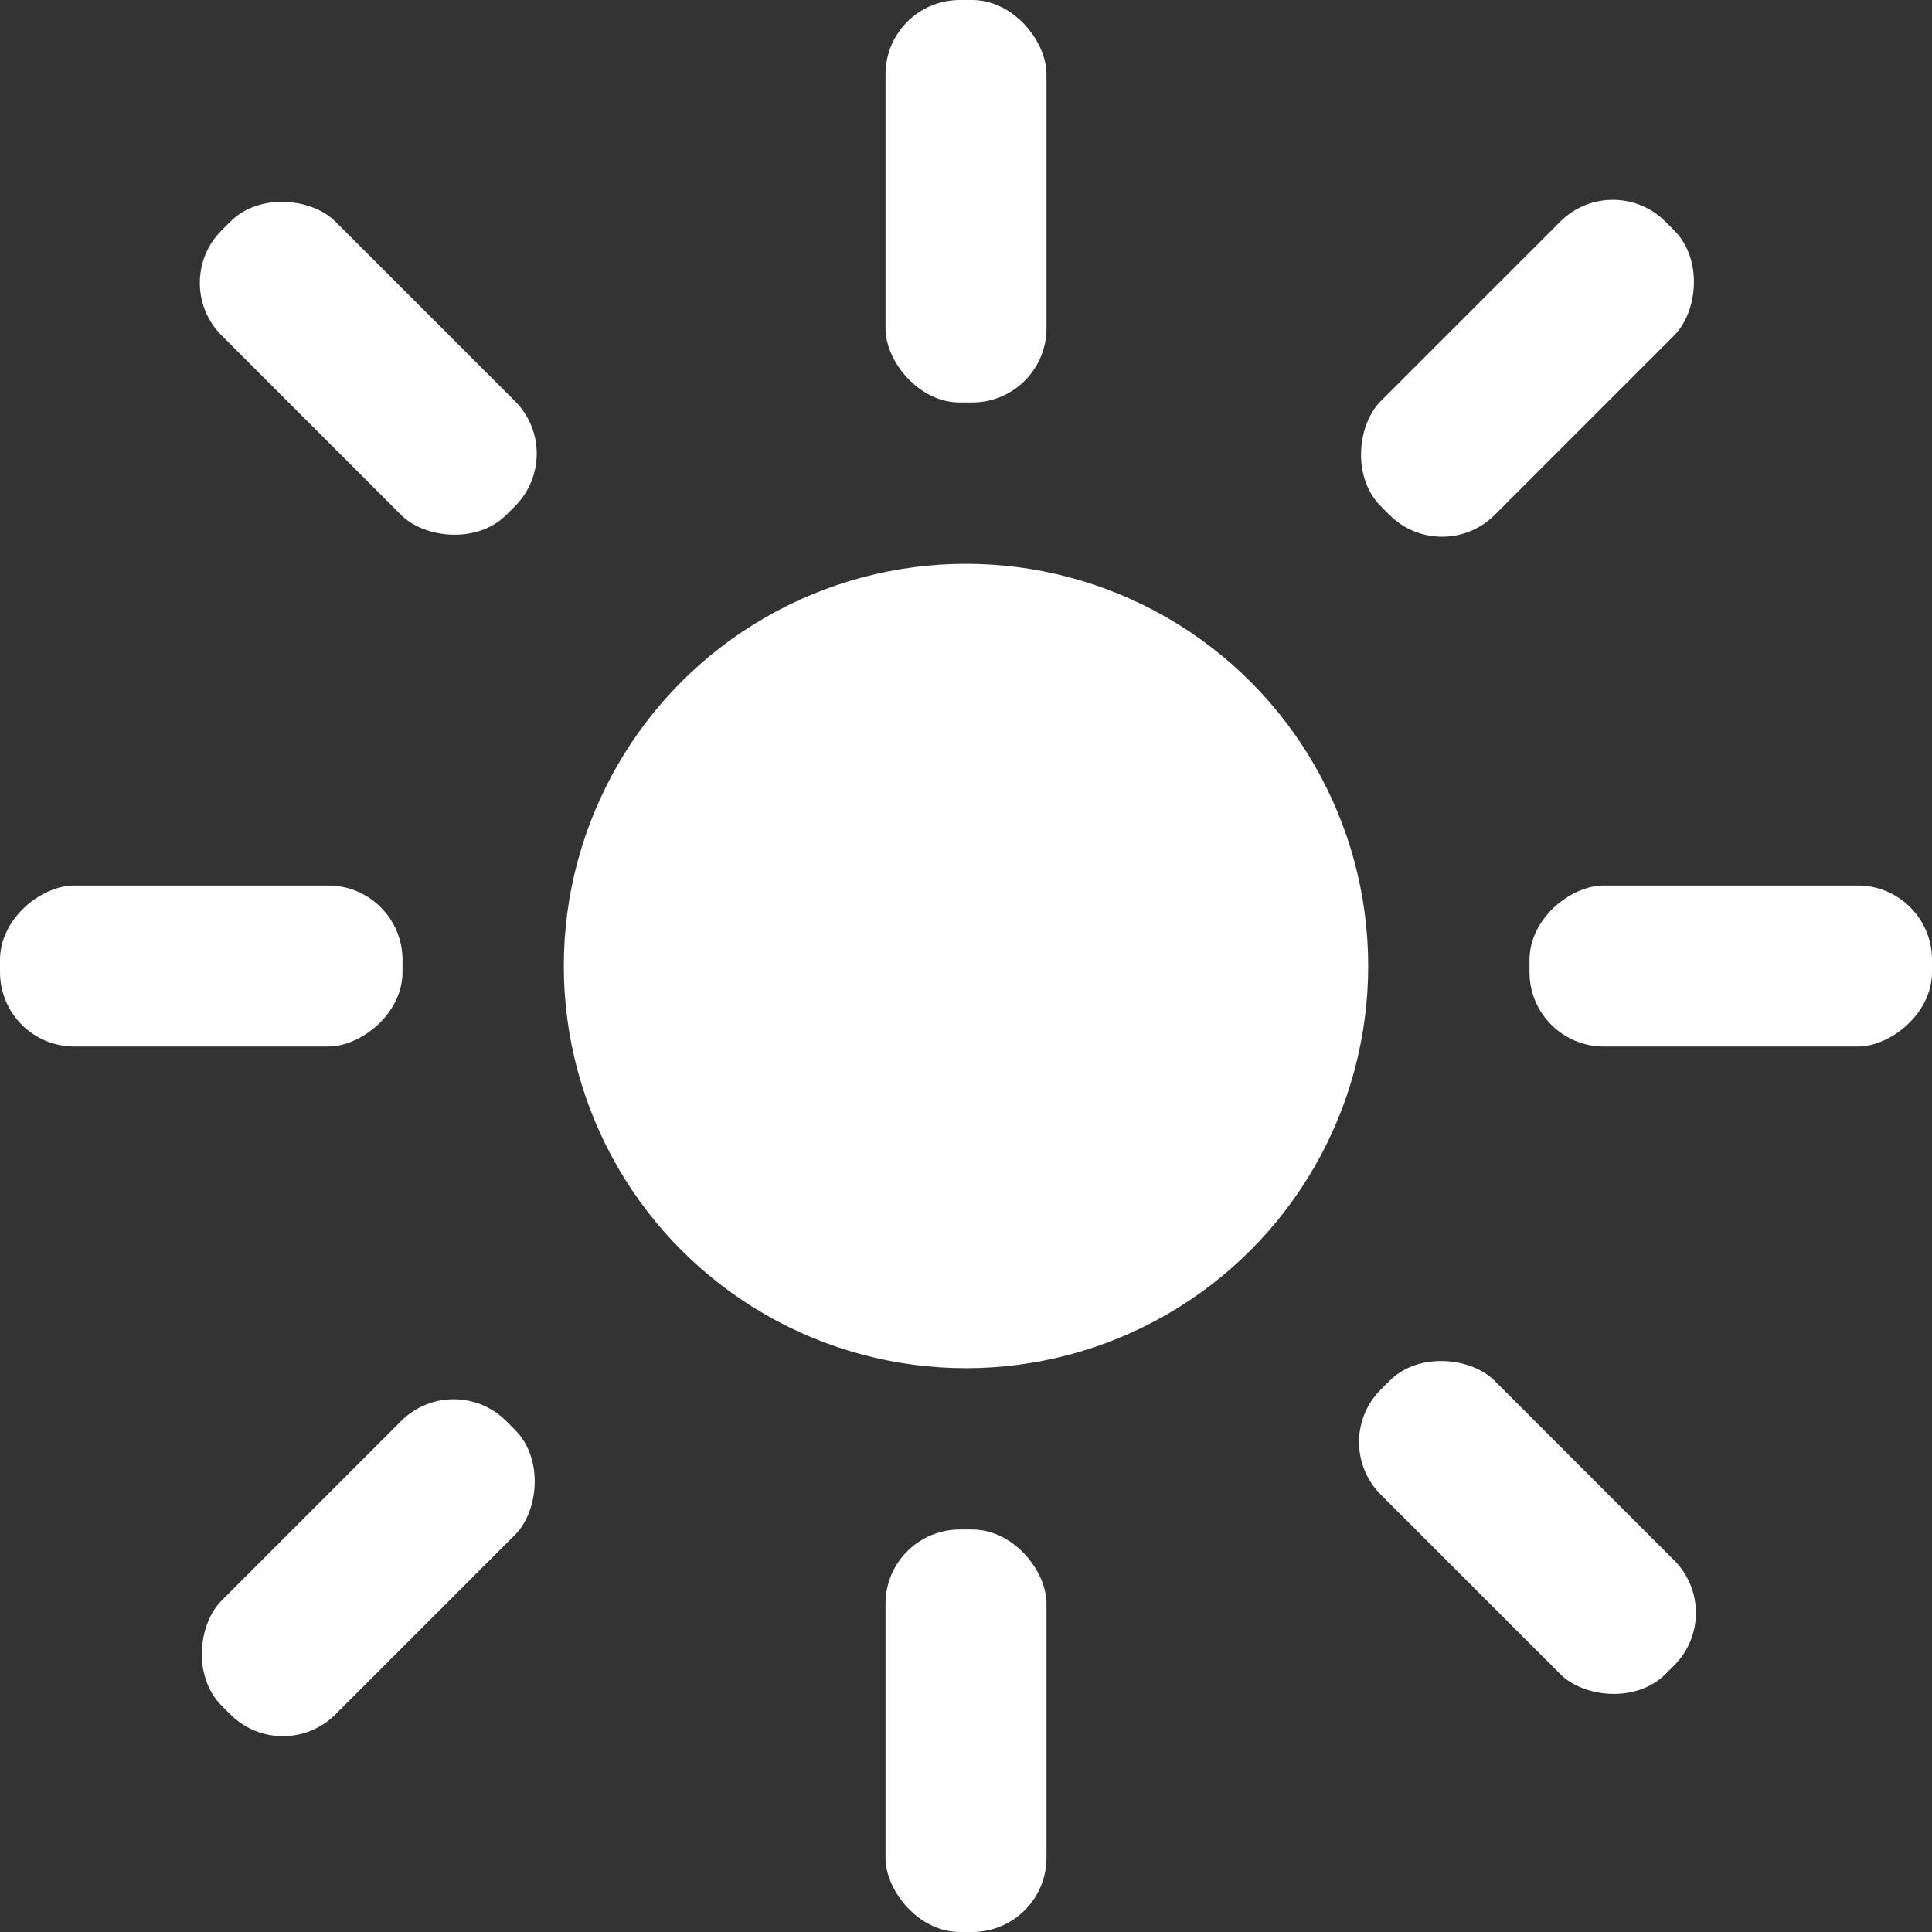 <svg width="260" height="260" viewBox="0 0 260 260" fill="none" xmlns="http://www.w3.org/2000/svg" xmlns:xlink="http://www.w3.org/1999/xlink">
	<rect x="0" y="0" width="260" height="260" fill="#333333" stroke="none"/>
	<desc>
			Created with Pixso.
	</desc>
	<defs>
		<clipPath id="clip0_3">
			<rect id="svg" width="260" height="260" fill="white" fill-opacity="0"/>
		</clipPath>
	</defs>
	<g clip-path="url(#clip0_3)">
		<circle id="circle" cx="130" cy="130" r="53.625" fill="#FFFFFF" fill-opacity="1"/>
		<circle id="circle" cx="130" cy="130" r="53.625" stroke="#FFFFFF" stroke-opacity="1" stroke-width="1"/>
		<rect id="rect" x="119.167" y="0" rx="10" width="21.667" height="54.167" fill="#FFFFFF" fill-opacity="1"/>
		<rect id="rect" x="119.167" y="205.833" rx="10" width="21.667" height="54.167" fill="#FFFFFF" fill-opacity="1"/>
		<rect id="rect" x="260" y="119.167" rx="10" width="21.667" height="54.167" transform="rotate(90 260 119.167)" fill="#FFFFFF" fill-opacity="1"/>
		<rect id="rect" x="54.167" y="119.167" rx="10" width="21.667" height="54.167" transform="rotate(90 54.167 119.167)" fill="#FFFFFF" fill-opacity="1"/>
		<rect id="rect" x="22.75" y="38.071" rx="10" width="21.667" height="54.167" transform="rotate(-45 22.75 38.071)" fill="#FFFFFF" fill-opacity="1"/>
		<rect id="rect" x="38.071" y="237.788" rx="10" width="21.667" height="54.167" transform="rotate(-135 38.071 237.788)" fill="#FFFFFF" fill-opacity="1"/>
		<rect id="rect" x="194.07" y="76.372" rx="10" width="21.667" height="54.167" transform="rotate(-135 194.07 76.372)" fill="#FFFFFF" fill-opacity="1"/>
		<rect id="rect" x="178.75" y="194.07" rx="10" width="21.667" height="54.167" transform="rotate(-45 178.75 194.07)" fill="#FFFFFF" fill-opacity="1"/>
	</g>
</svg>
